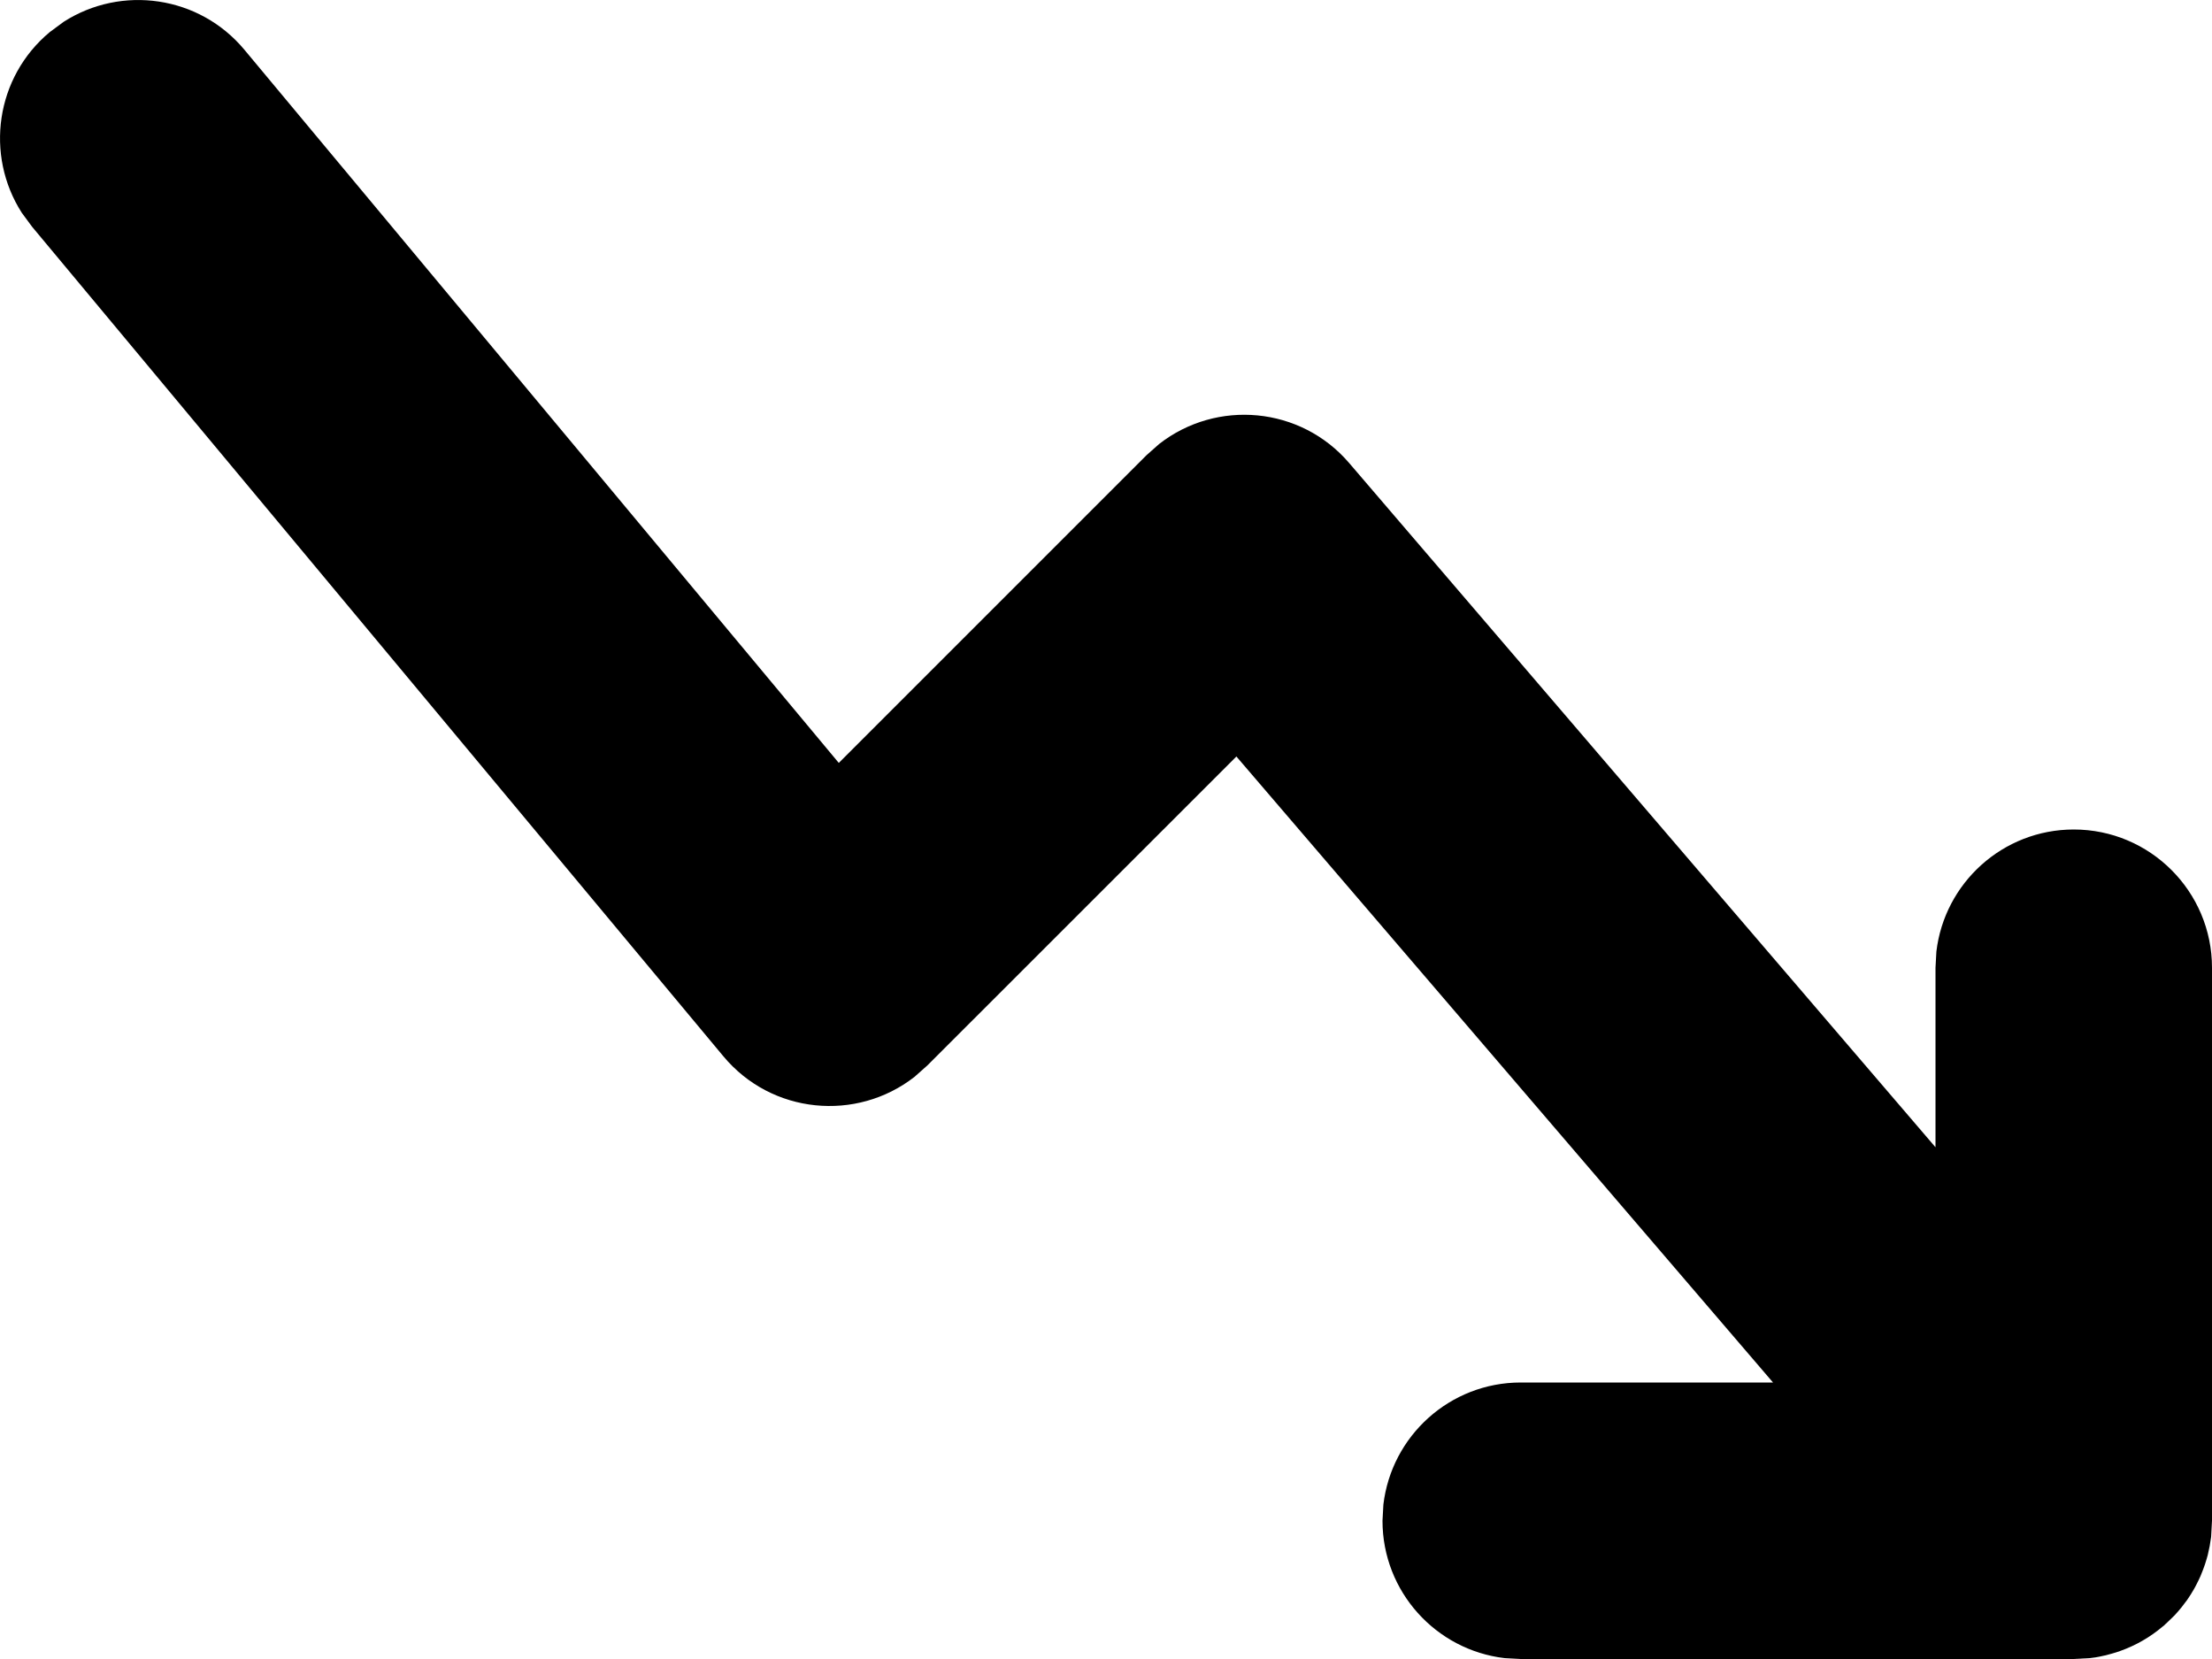 <svg _ngcontent-syw-c2="" fill="currentColor" xmlns="http://www.w3.org/2000/svg" focusable="false" aria-hidden="true" viewBox="0 0 20 15" width="20" transform=""><path fill-rule="evenodd" clip-rule="evenodd" d="M16.031 12.5H13.75C13.109 12.5 12.581 12.983 12.508 13.604L12.5 13.75C12.5 14.391 12.983 14.919 13.604 14.992L13.75 15H18.75L18.793 14.999C18.825 14.998 18.857 14.996 18.889 14.992L18.75 15C18.817 15 18.883 14.995 18.948 14.985C18.972 14.981 18.997 14.976 19.022 14.97L19.037 14.967L19.096 14.951C19.121 14.944 19.146 14.936 19.171 14.927C19.311 14.877 19.44 14.803 19.552 14.708C19.556 14.705 19.56 14.702 19.564 14.699L19.582 14.683C19.612 14.656 19.64 14.628 19.668 14.599L19.564 14.699C19.608 14.661 19.65 14.62 19.688 14.576C19.713 14.548 19.737 14.518 19.76 14.486C19.767 14.477 19.775 14.467 19.782 14.456C19.801 14.428 19.82 14.398 19.837 14.368C19.845 14.353 19.854 14.338 19.861 14.323C19.874 14.298 19.886 14.273 19.897 14.248C19.905 14.228 19.913 14.209 19.92 14.19C19.932 14.158 19.943 14.126 19.952 14.094C19.955 14.082 19.959 14.07 19.962 14.058C19.975 14.005 19.985 13.951 19.992 13.896L20 13.75V8.75C20 8.06 19.44 7.5 18.75 7.5C18.109 7.5 17.581 7.983 17.508 8.604L17.5 8.75L17.5 10.373L12.199 4.187C11.759 3.673 11 3.609 10.481 4.014L10.366 4.116L7.584 6.898L2.21 0.45C1.802 -0.04 1.099 -0.138 0.576 0.197L0.45 0.29C-0.04 0.698 -0.138 1.401 0.197 1.924L0.29 2.05L6.54 9.55C6.977 10.075 7.744 10.145 8.268 9.737L8.384 9.634L11.179 6.84L16.031 12.5Z" fill="currentColor"></path></svg>